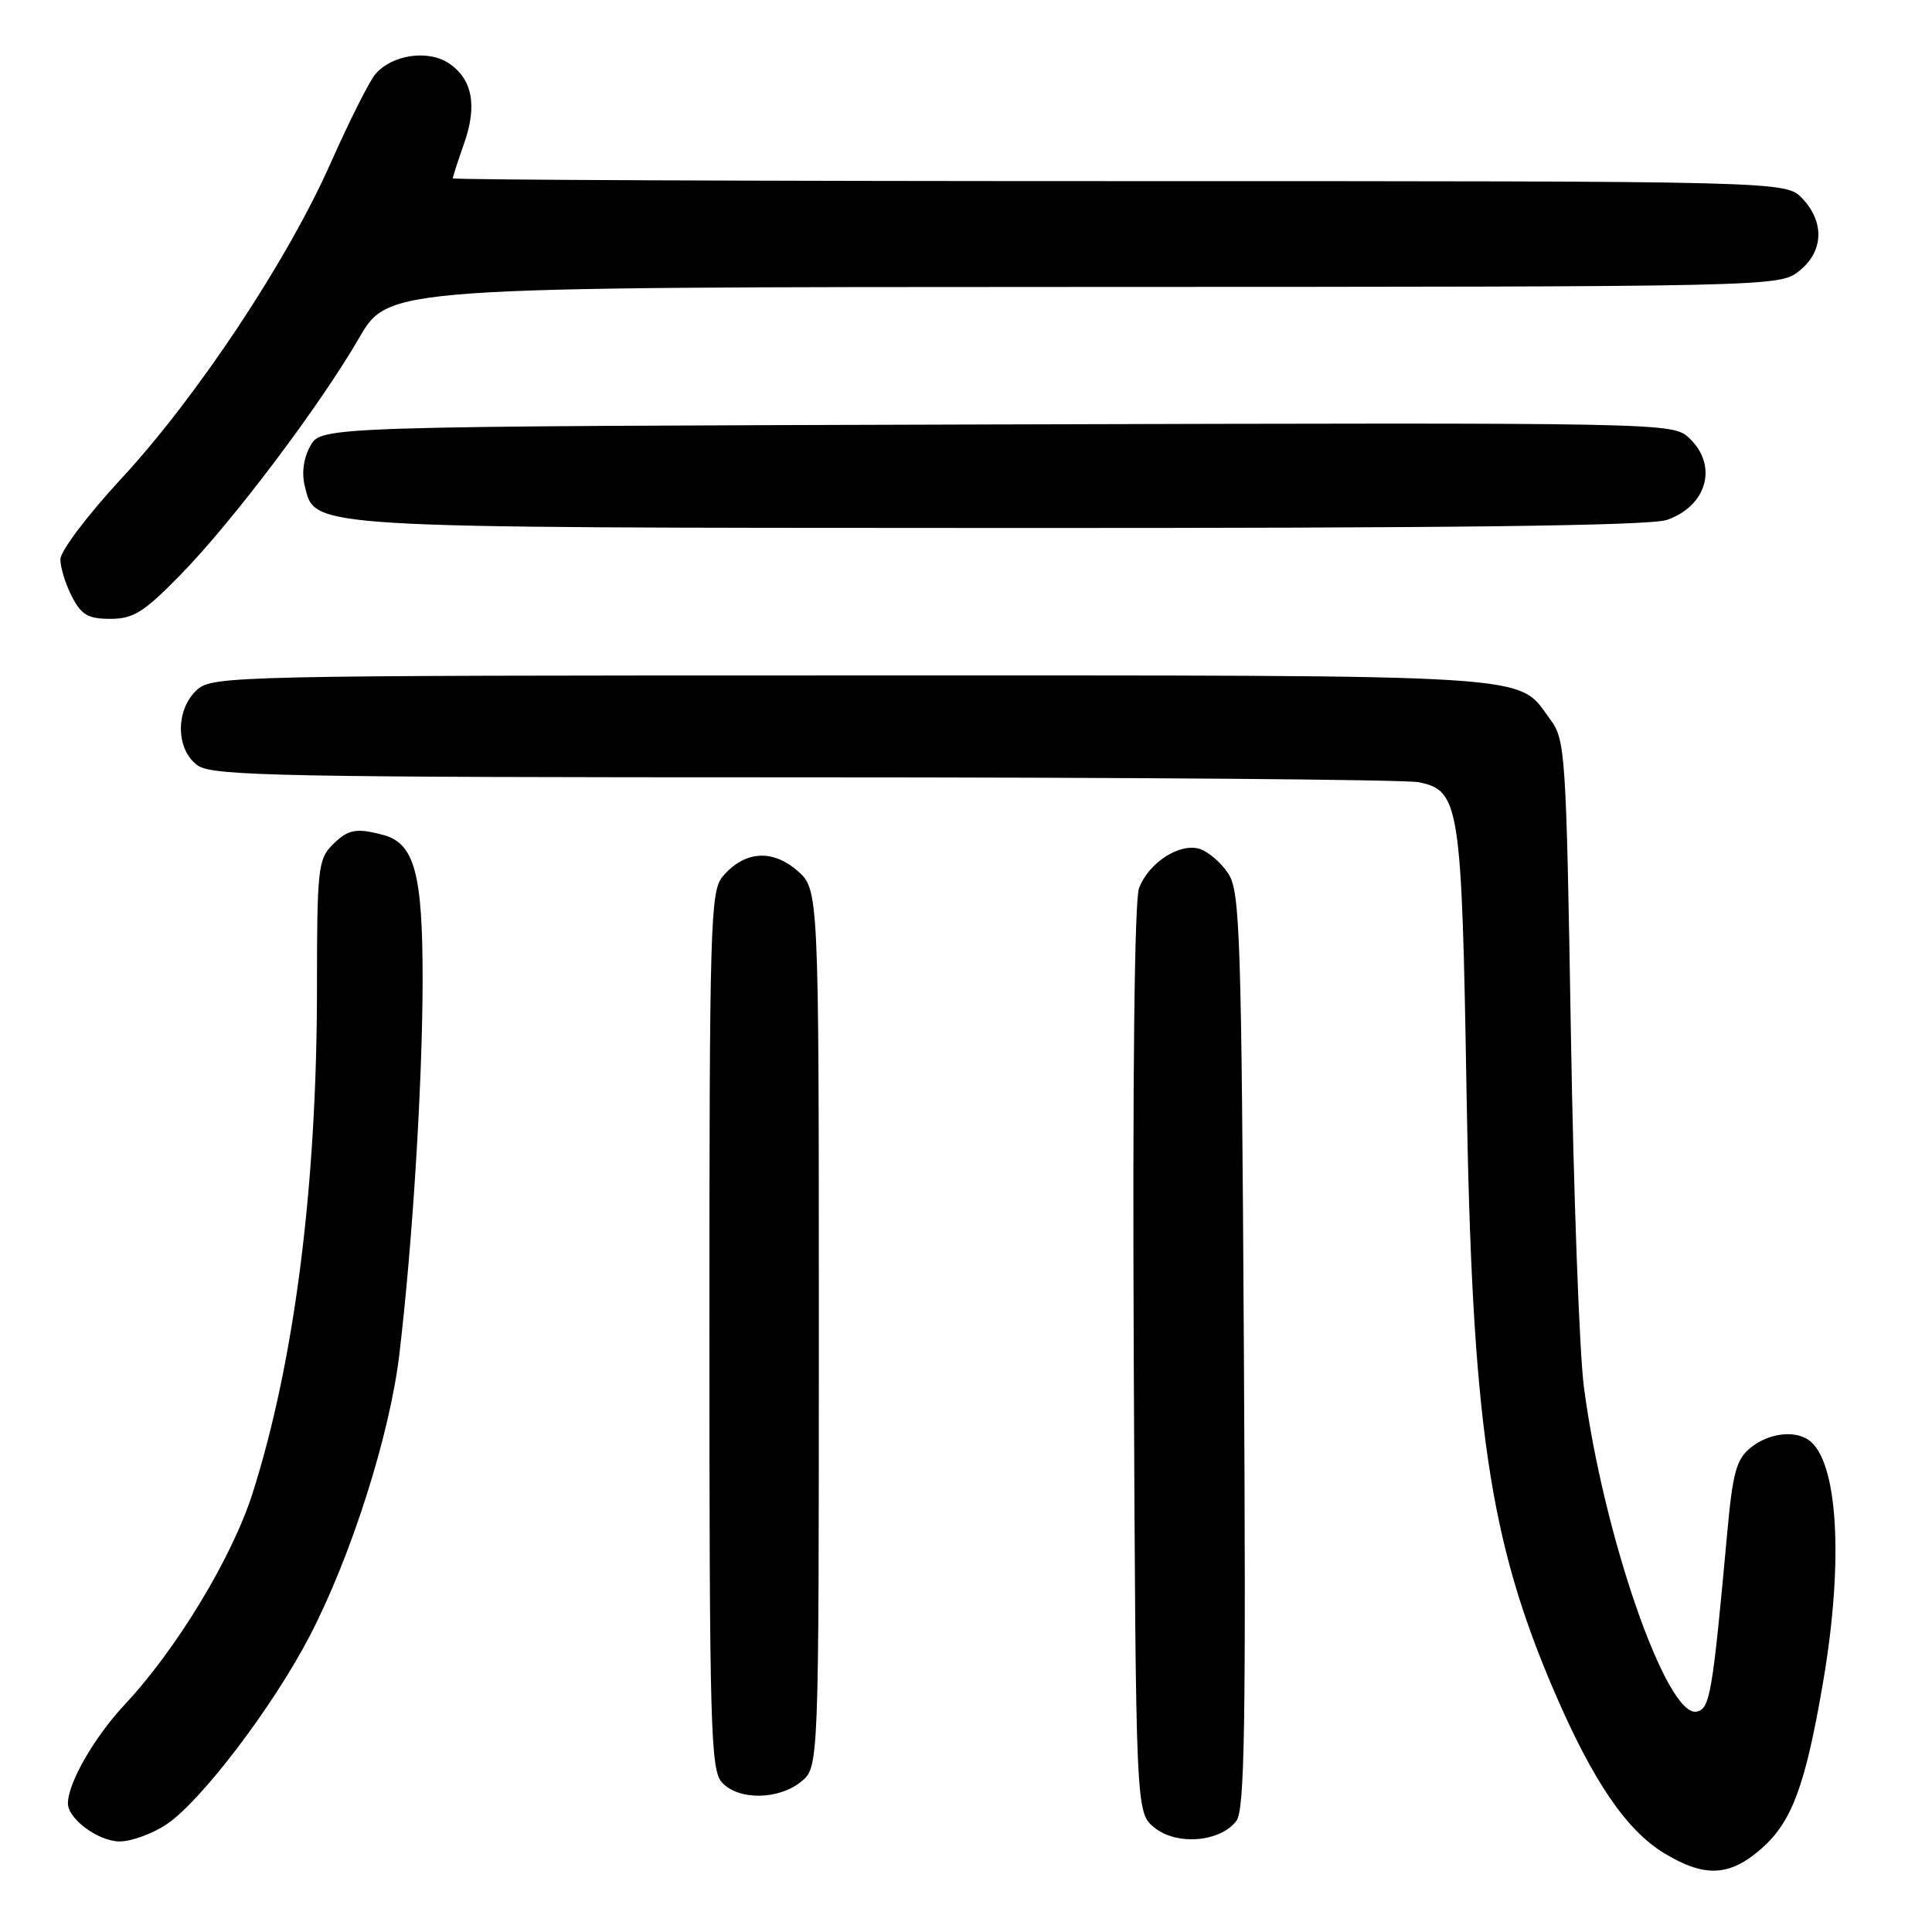 <?xml version="1.0" encoding="UTF-8" standalone="no"?>
<!DOCTYPE svg PUBLIC "-//W3C//DTD SVG 1.1//EN" "http://www.w3.org/Graphics/SVG/1.1/DTD/svg11.dtd" >
<svg xmlns="http://www.w3.org/2000/svg" xmlns:xlink="http://www.w3.org/1999/xlink" version="1.1" viewBox="0 0 256 256">
 <g >
 <path fill="currentColor"
d=" M 233.40 244.95 C 237.43 241.42 239.22 236.60 241.55 223.00 C 244.35 206.72 243.54 193.40 239.60 190.77 C 237.67 189.48 234.29 189.94 231.98 191.82 C 230.08 193.35 229.60 195.09 228.87 203.07 C 226.91 224.53 226.58 226.46 224.80 226.80 C 220.82 227.56 212.42 203.33 209.87 183.74 C 209.28 179.21 208.50 158.09 208.15 136.82 C 207.53 99.69 207.42 98.03 205.41 95.32 C 200.89 89.21 205.44 89.50 112.86 89.50 C 31.02 89.50 28.14 89.56 26.11 91.40 C 23.21 94.03 23.27 99.38 26.22 101.44 C 28.19 102.82 37.48 103.00 106.60 103.00 C 149.58 103.00 186.21 103.29 187.99 103.65 C 193.39 104.73 193.69 106.66 194.32 144.50 C 195.05 188.72 197.30 204.06 206.00 224.25 C 211.06 235.99 215.51 242.52 220.50 245.55 C 225.87 248.81 229.18 248.66 233.40 244.95 Z  M 22.09 241.72 C 26.66 238.64 36.12 226.21 40.99 216.87 C 46.49 206.34 51.63 190.23 52.91 179.50 C 54.66 164.85 55.99 143.40 56.00 129.70 C 56.00 115.74 54.91 111.74 50.79 110.64 C 47.15 109.67 46.13 109.87 44.00 112.00 C 42.16 113.84 42.00 115.33 42.00 130.89 C 42.00 157.05 39.03 180.38 33.47 197.86 C 30.77 206.34 23.42 218.50 16.54 225.85 C 12.48 230.20 9.00 236.25 9.00 238.97 C 9.00 241.02 13.06 244.00 15.85 244.00 C 17.42 244.00 20.23 242.97 22.09 241.72 Z  M 163.83 241.27 C 164.93 239.82 165.11 228.40 164.82 178.93 C 164.50 123.86 164.31 118.13 162.76 115.76 C 161.82 114.32 160.12 112.86 158.98 112.49 C 156.32 111.65 152.22 114.29 150.93 117.68 C 150.32 119.28 150.06 142.86 150.23 180.21 C 150.50 240.18 150.50 240.18 152.98 242.18 C 155.93 244.57 161.71 244.09 163.83 241.27 Z  M 106.14 236.09 C 108.50 234.18 108.50 234.18 108.50 176.00 C 108.50 117.83 108.50 117.83 105.61 115.34 C 102.27 112.47 98.61 112.77 95.75 116.15 C 94.13 118.07 94.00 122.44 94.00 176.28 C 94.00 228.90 94.16 234.51 95.65 236.17 C 97.82 238.57 103.13 238.52 106.14 236.09 Z  M 23.88 76.20 C 30.81 69.12 42.31 53.87 47.59 44.77 C 51.50 38.04 51.50 38.04 143.62 38.02 C 235.28 38.00 235.74 37.99 238.37 35.93 C 241.62 33.37 241.81 29.49 238.83 26.31 C 236.65 24.00 236.65 24.00 148.33 24.00 C 99.75 24.00 60.00 23.83 60.00 23.63 C 60.00 23.42 60.67 21.35 61.49 19.02 C 63.28 13.96 62.59 10.43 59.42 8.35 C 56.66 6.55 51.94 7.26 49.75 9.81 C 48.95 10.74 46.30 16.01 43.85 21.53 C 38.08 34.56 26.13 52.56 16.03 63.47 C 11.61 68.24 8.00 73.03 8.00 74.12 C 8.00 75.21 8.69 77.43 9.53 79.05 C 10.78 81.48 11.68 82.00 14.63 82.00 C 17.67 82.00 19.06 81.13 23.88 76.20 Z  M 220.87 68.89 C 226.23 67.03 227.68 61.64 223.81 58.03 C 221.63 56.00 221.05 55.99 132.09 56.24 C 42.58 56.50 42.58 56.50 41.13 59.07 C 40.23 60.68 39.95 62.66 40.38 64.38 C 41.80 70.04 39.79 69.92 132.60 69.96 C 192.25 69.99 218.65 69.67 220.87 68.89 Z "/>
</g>
</svg>